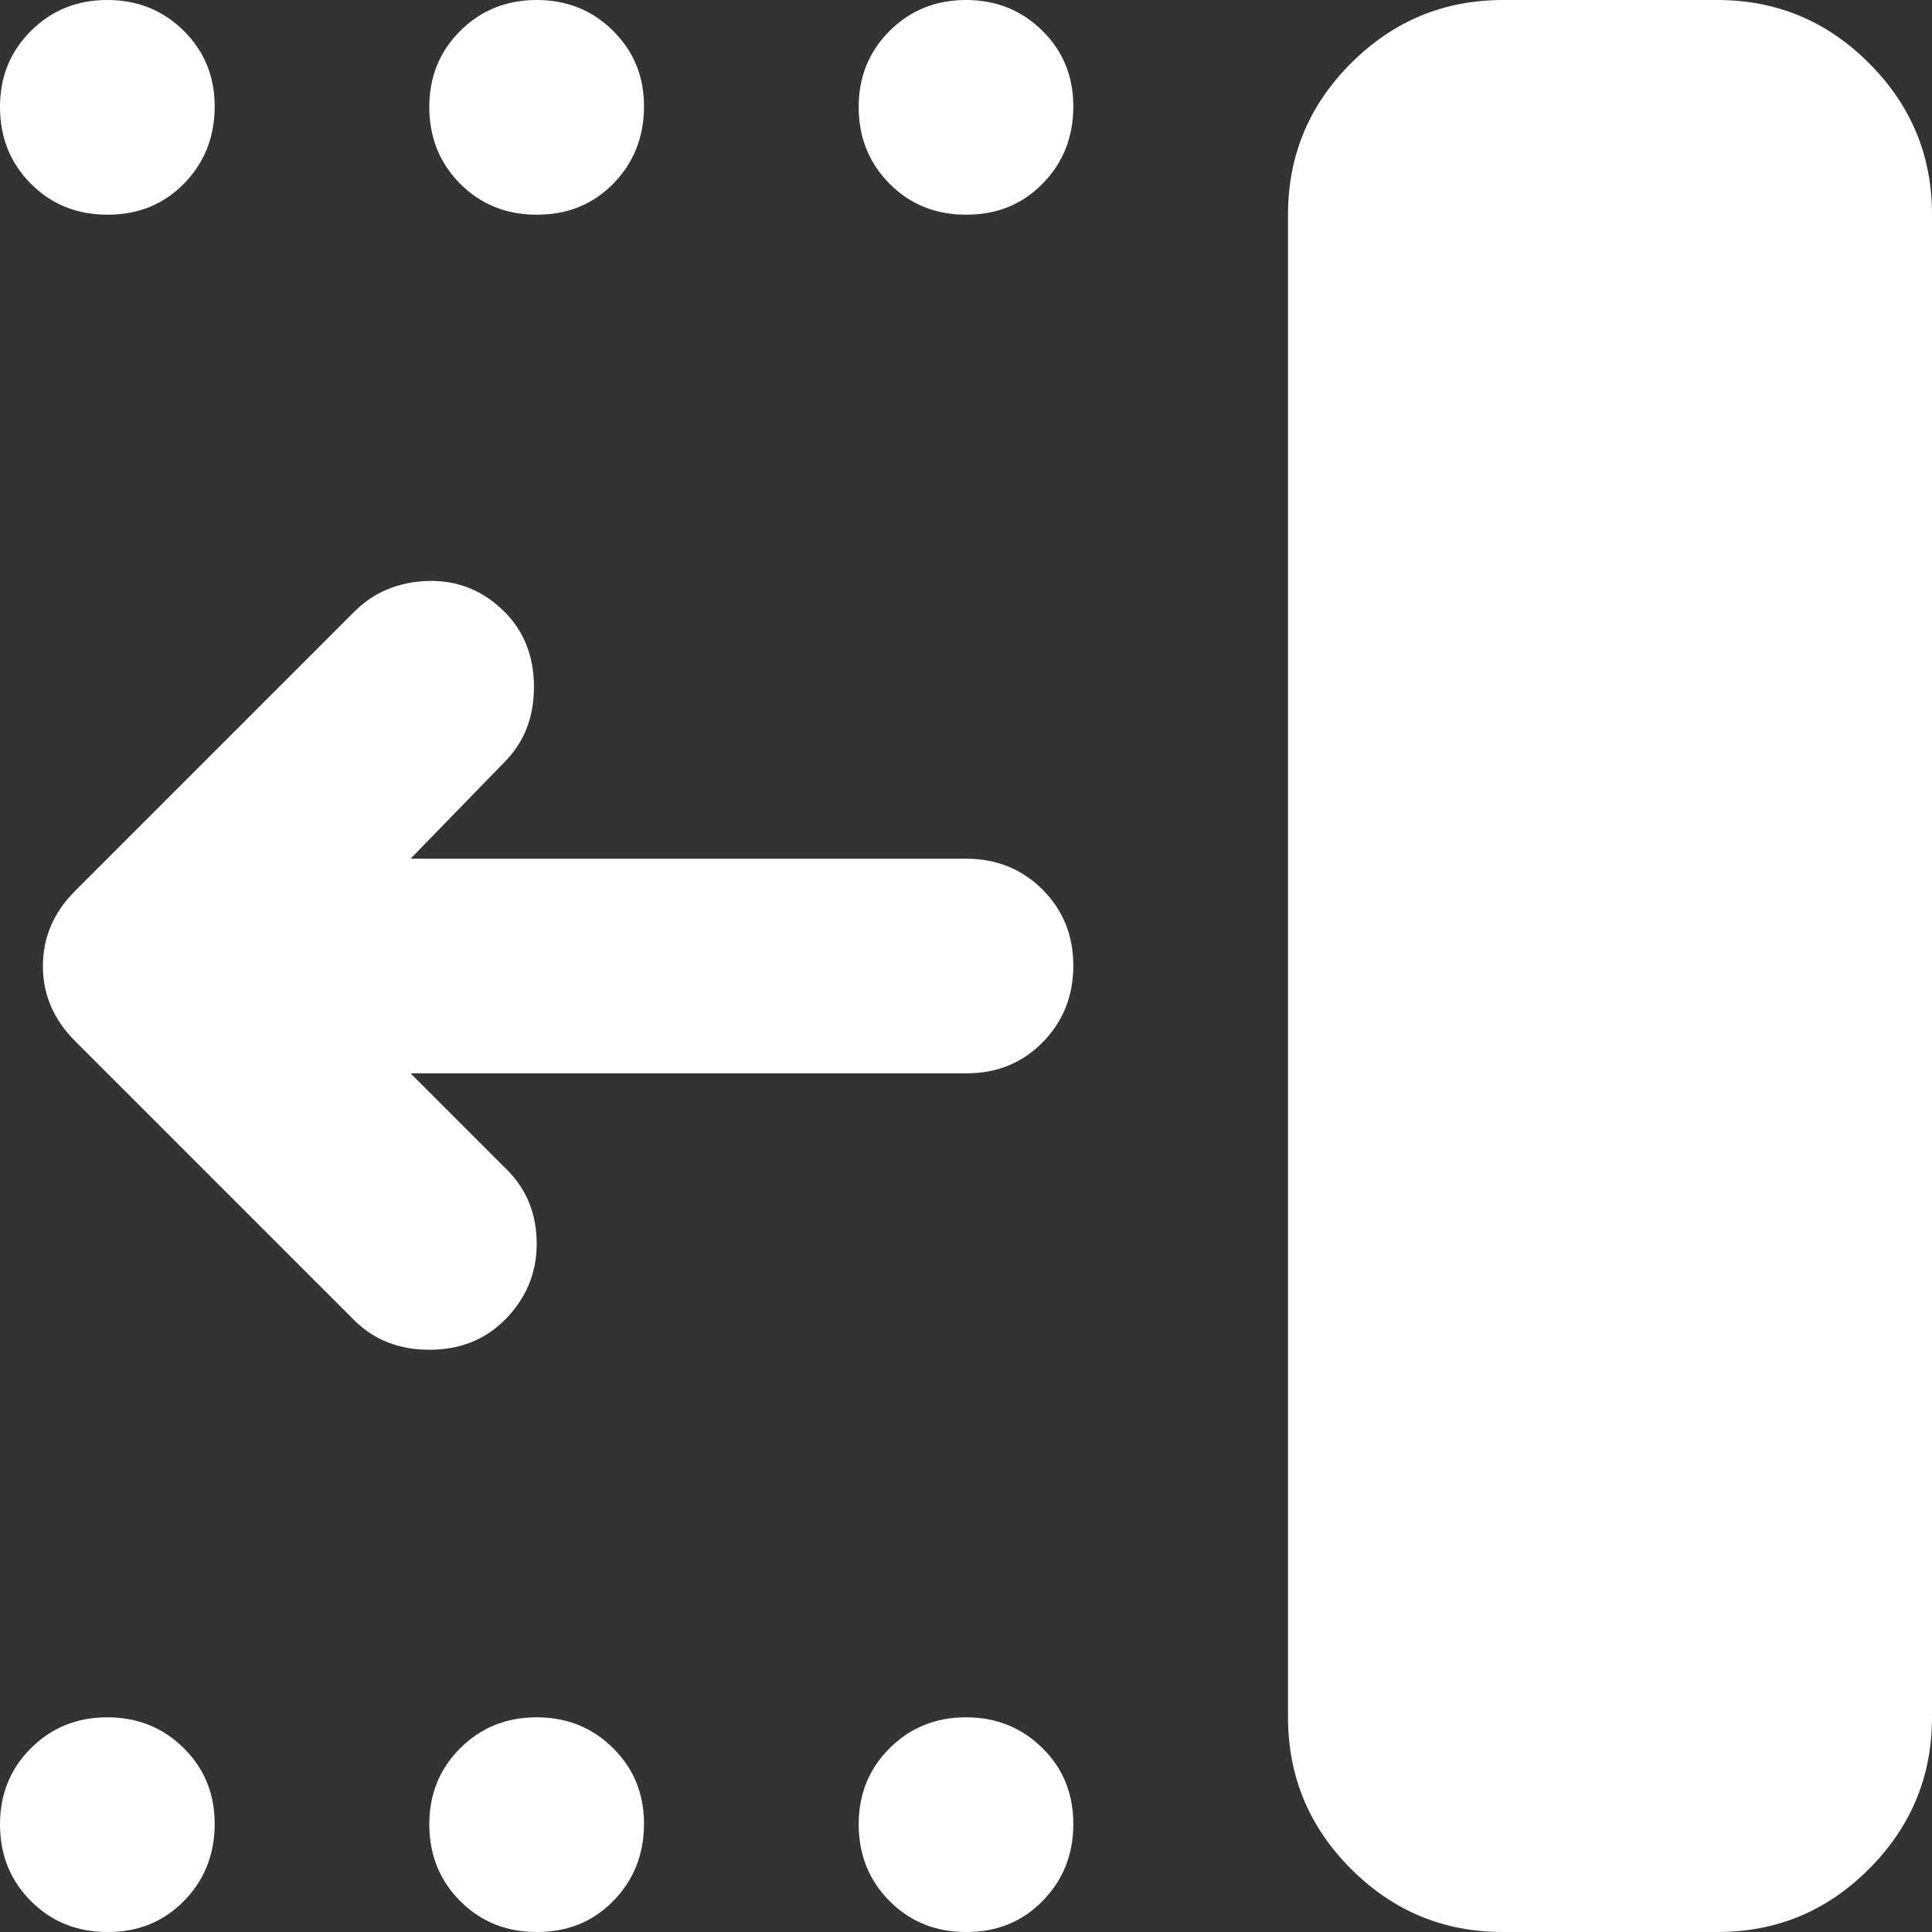 <svg width="24" height="24" viewBox="0 0 24 24" fill="none" xmlns="http://www.w3.org/2000/svg">
<rect x="0" y="0" width="24" height="24" fill="#333333" stroke="none"/>
<path d="M18.667 24C17.933 24 17.306 23.739 16.784 23.217C16.262 22.696 16.001 22.068 16 21.333V2.667C16 1.933 16.261 1.306 16.784 0.784C17.307 0.262 17.934 0.001 18.667 0H21.333C22.067 0 22.695 0.261 23.217 0.784C23.74 1.307 24.001 1.934 24 2.667V21.333C24 22.067 23.739 22.695 23.217 23.217C22.696 23.74 22.068 24.001 21.333 24H18.667ZM12 24C11.622 24 11.306 23.872 11.051 23.616C10.796 23.36 10.668 23.044 10.667 22.667C10.666 22.29 10.794 21.973 11.051 21.717C11.308 21.461 11.624 21.333 12 21.333C12.376 21.333 12.693 21.461 12.951 21.717C13.209 21.973 13.336 22.29 13.333 22.667C13.331 23.044 13.203 23.36 12.949 23.617C12.696 23.874 12.38 24.002 12 24ZM6.667 24C6.289 24 5.972 23.872 5.717 23.616C5.462 23.36 5.334 23.044 5.333 22.667C5.332 22.29 5.46 21.973 5.717 21.717C5.974 21.461 6.291 21.333 6.667 21.333C7.043 21.333 7.36 21.461 7.617 21.717C7.875 21.973 8.003 22.29 8 22.667C7.997 23.044 7.869 23.36 7.616 23.617C7.363 23.874 7.046 24.002 6.667 24ZM1.333 24C0.956 24 0.639 23.872 0.384 23.616C0.129 23.36 0.001 23.044 4.5977e-06 22.667C-0.001 22.29 0.127 21.973 0.384 21.717C0.641 21.461 0.957 21.333 1.333 21.333C1.709 21.333 2.026 21.461 2.284 21.717C2.542 21.973 2.669 22.29 2.667 22.667C2.664 23.044 2.536 23.36 2.283 23.617C2.029 23.874 1.713 24.002 1.333 24ZM12 2.667C11.622 2.667 11.306 2.539 11.051 2.283C10.796 2.027 10.668 1.71 10.667 1.333C10.666 0.956 10.794 0.64 11.051 0.384C11.308 0.128 11.624 0 12 0C12.376 0 12.693 0.128 12.951 0.384C13.209 0.64 13.336 0.956 13.333 1.333C13.331 1.71 13.203 2.027 12.949 2.284C12.696 2.541 12.38 2.668 12 2.667ZM6.667 2.667C6.289 2.667 5.972 2.539 5.717 2.283C5.462 2.027 5.334 1.71 5.333 1.333C5.332 0.956 5.46 0.64 5.717 0.384C5.974 0.128 6.291 0 6.667 0C7.043 0 7.36 0.128 7.617 0.384C7.875 0.64 8.003 0.956 8 1.333C7.997 1.71 7.869 2.027 7.616 2.284C7.363 2.541 7.046 2.668 6.667 2.667ZM1.333 2.667C0.956 2.667 0.639 2.539 0.384 2.283C0.129 2.027 0.001 1.71 4.5977e-06 1.333C-0.001 0.956 0.127 0.64 0.384 0.384C0.641 0.128 0.957 0 1.333 0C1.709 0 2.026 0.128 2.284 0.384C2.542 0.64 2.669 0.956 2.667 1.333C2.664 1.71 2.536 2.027 2.283 2.284C2.029 2.541 1.713 2.668 1.333 2.667ZM5.1 13.333L6.3 14.533C6.544 14.778 6.667 15.084 6.667 15.451C6.667 15.818 6.533 16.134 6.267 16.4C6.022 16.644 5.711 16.767 5.333 16.767C4.956 16.767 4.644 16.644 4.4 16.4L0.933 12.933C0.667 12.667 0.533 12.356 0.533 12C0.533 11.644 0.667 11.333 0.933 11.067L4.4 7.6C4.644 7.356 4.95 7.228 5.317 7.217C5.684 7.207 6.001 7.334 6.267 7.6C6.511 7.844 6.633 8.156 6.633 8.533C6.633 8.911 6.511 9.222 6.267 9.467L5.1 10.667H12C12.378 10.667 12.695 10.795 12.951 11.051C13.207 11.307 13.334 11.623 13.333 12C13.332 12.377 13.204 12.694 12.949 12.951C12.694 13.208 12.378 13.335 12 13.333H5.1Z" fill="white"/>
</svg>
